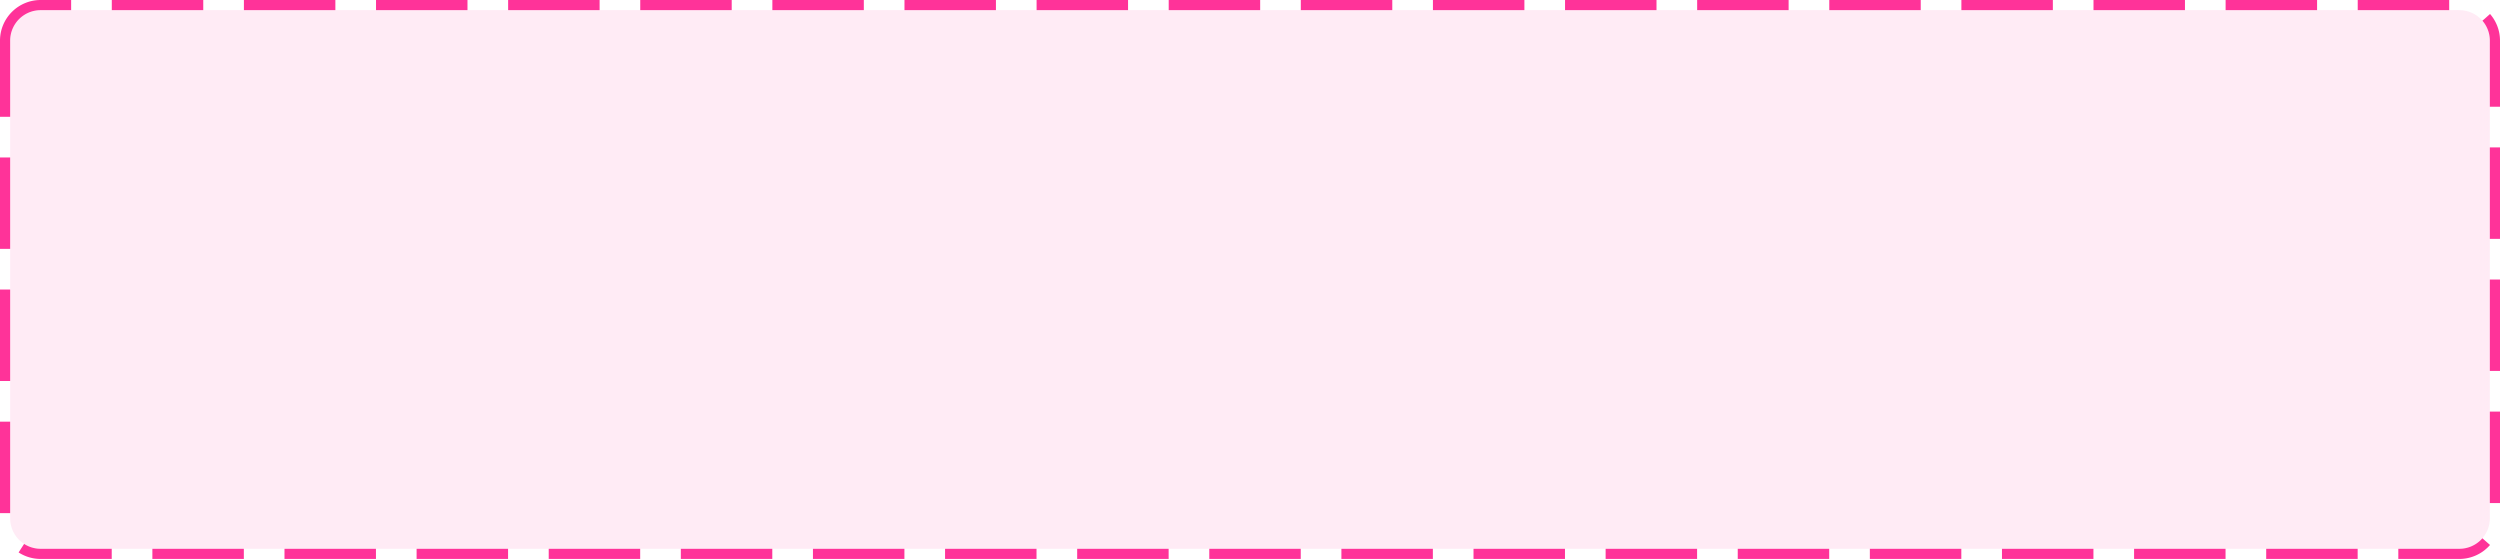 ﻿<?xml version="1.0" encoding="utf-8"?>
<svg version="1.1" xmlns:xlink="http://www.w3.org/1999/xlink" width="246px" height="55px" xmlns="http://www.w3.org/2000/svg">
  <g transform="matrix(1 0 0 1 -2443 -2041 )">
    <path d="M 2444 2045  A 3 3 0 0 1 2447 2042 L 2685 2042  A 3 3 0 0 1 2688 2045 L 2688 2092  A 3 3 0 0 1 2685 2095 L 2447 2095  A 3 3 0 0 1 2444 2092 L 2444 2045  Z " fill-rule="nonzero" fill="#ff3399" stroke="none" fill-opacity="0.098" />
    <path d="M 2443.5 2045  A 3.5 3.5 0 0 1 2447 2041.5 L 2685 2041.5  A 3.5 3.5 0 0 1 2688.5 2045 L 2688.5 2092  A 3.5 3.5 0 0 1 2685 2095.5 L 2447 2095.5  A 3.5 3.5 0 0 1 2443.5 2092 L 2443.5 2045  Z " stroke-width="1" stroke-dasharray="9,4" stroke="#ff3399" fill="none" stroke-dashoffset="0.5" />
  </g>
</svg>